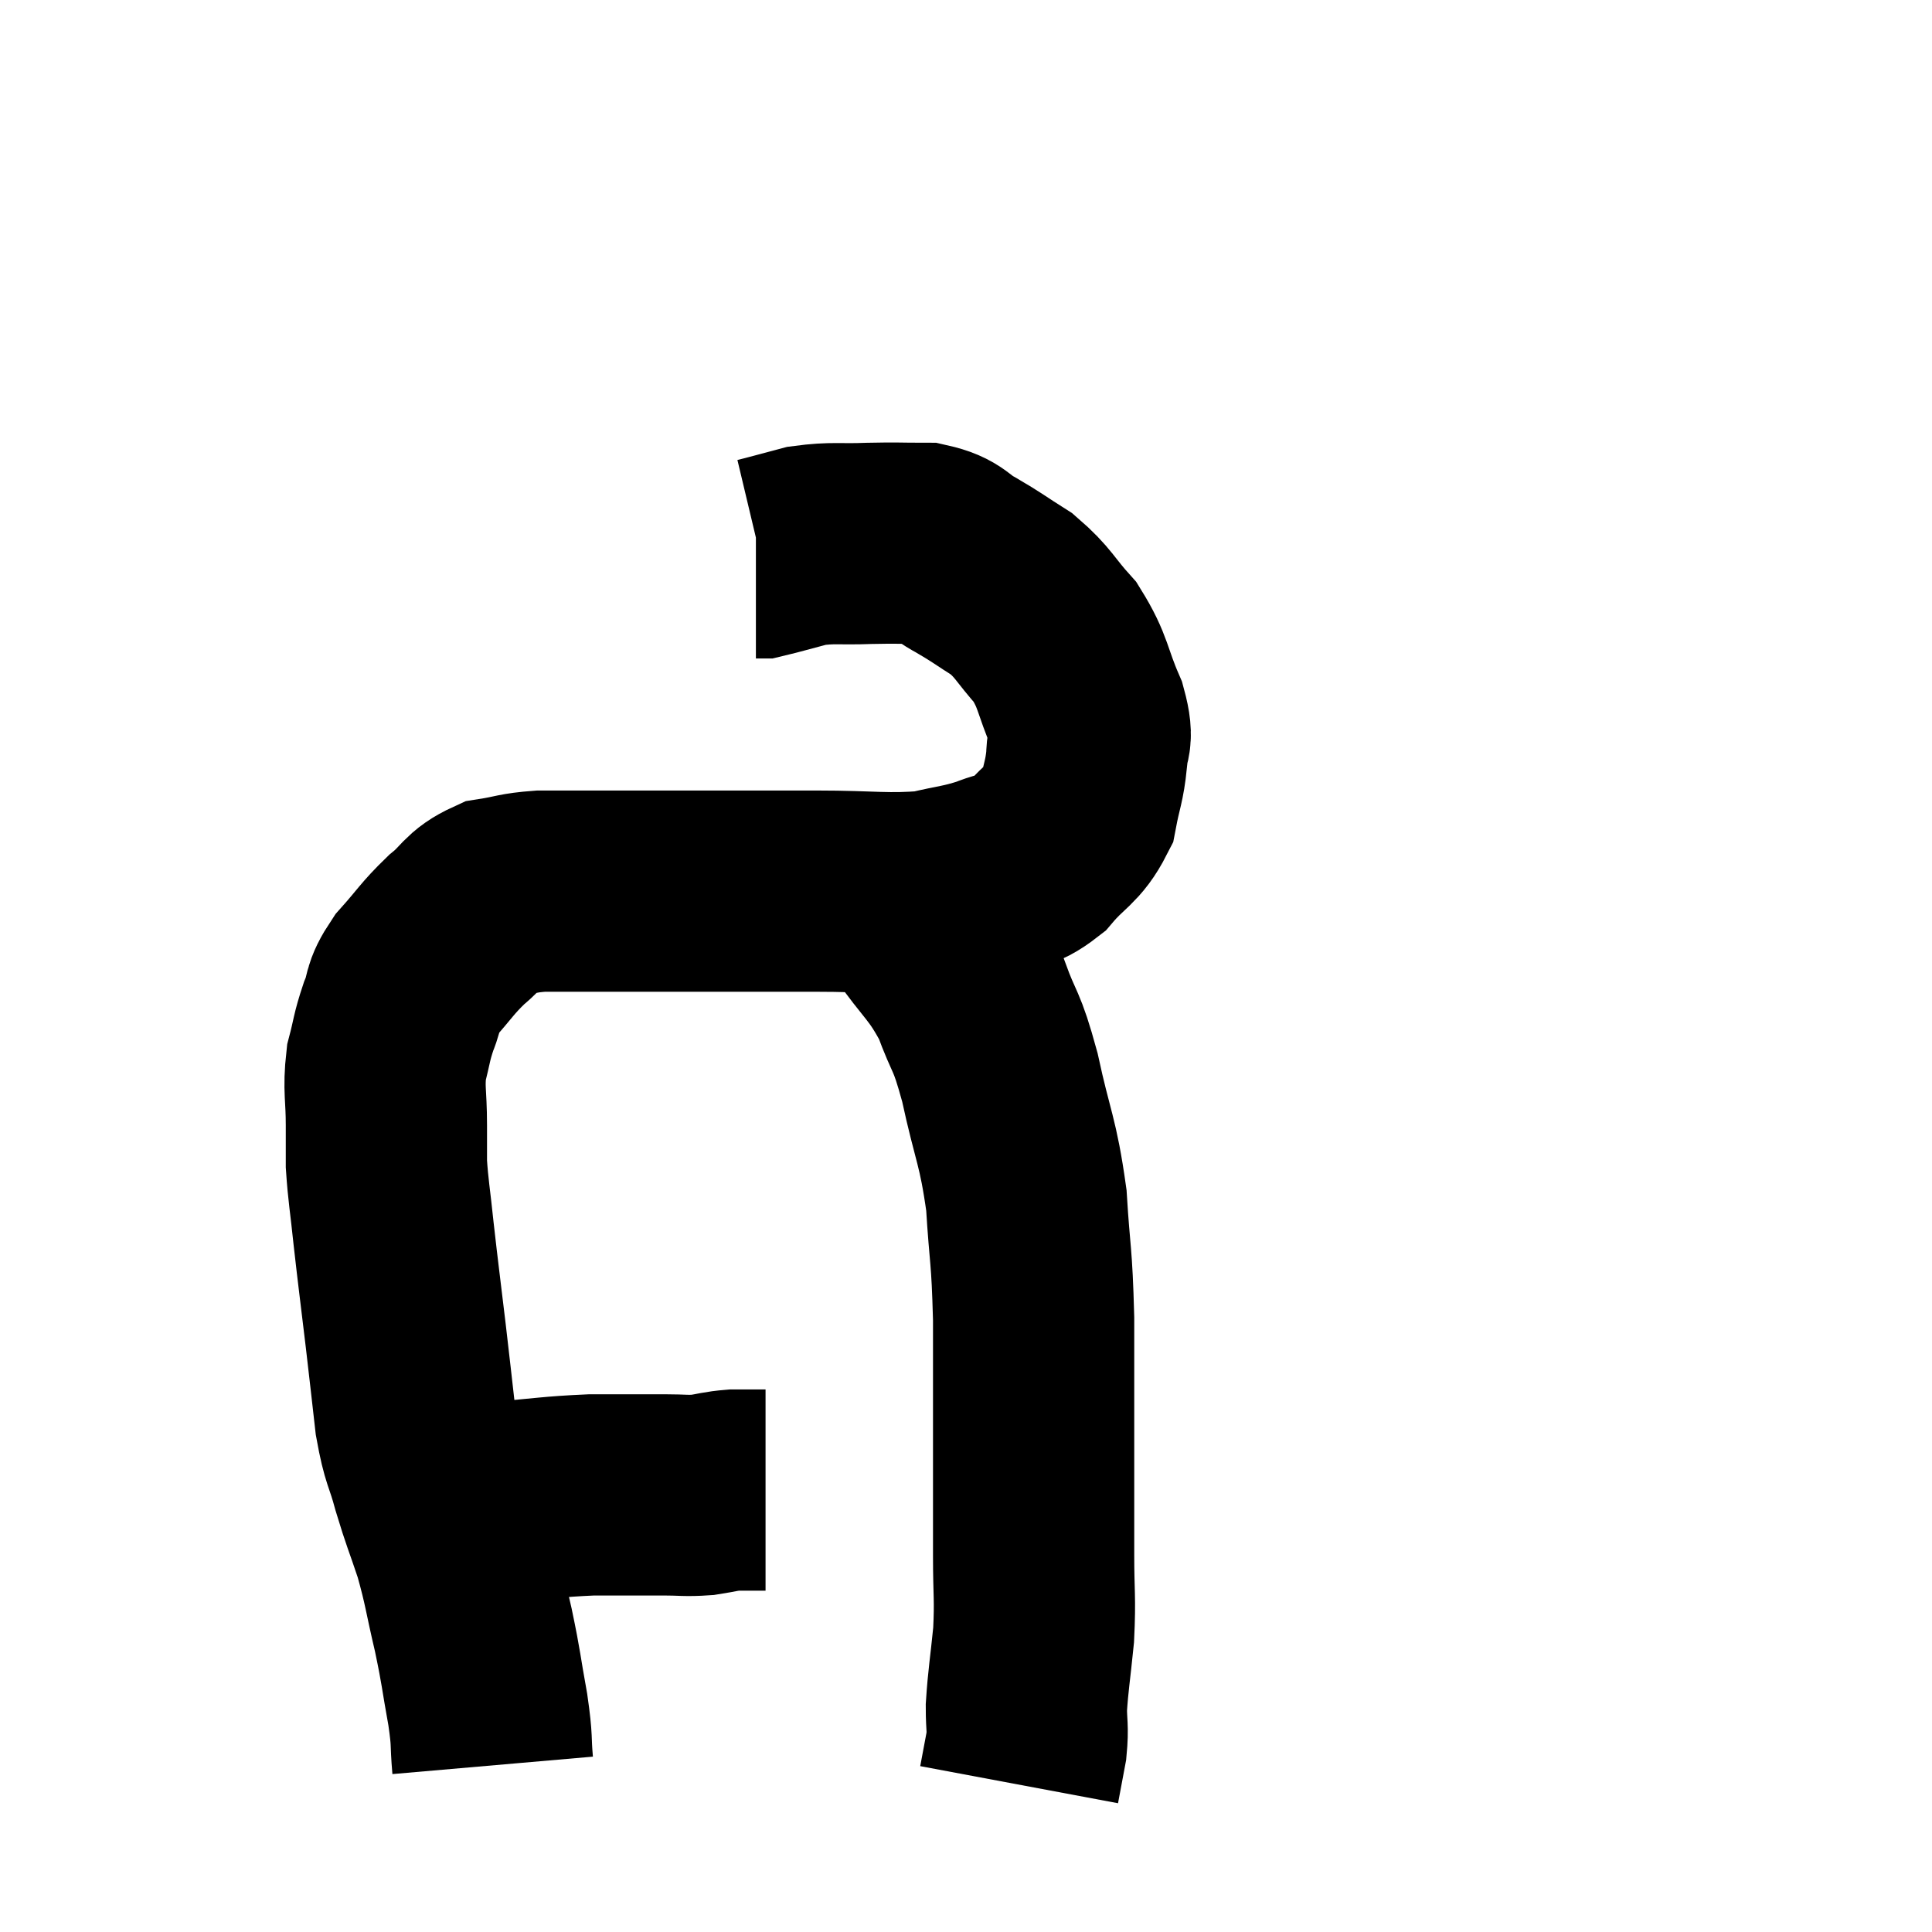 <svg width="48" height="48" viewBox="0 0 48 48" xmlns="http://www.w3.org/2000/svg"><path d="M 11.04 37.32 C 11.73 37.32, 11.505 37.365, 12.42 37.32 C 13.56 37.23, 13.68 37.185, 14.7 37.14 C 15.6 37.14, 15.81 37.14, 16.5 37.14 C 16.98 37.14, 17.025 37.17, 17.46 37.14 C 17.85 37.08, 17.88 37.05, 18.24 37.02 C 18.57 37.02, 18.735 37.02, 18.9 37.02 C 18.9 37.02, 18.87 37.02, 18.9 37.02 L 19.02 37.02" fill="none" stroke="black" stroke-width="5"></path><path d="M 12.24 43.86 C 12.18 43.17, 12.24 43.32, 12.12 42.48 C 11.94 41.49, 11.97 41.505, 11.76 40.5 C 11.52 39.48, 11.535 39.375, 11.28 38.46 C 11.01 37.65, 10.98 37.635, 10.74 36.84 C 10.53 36.06, 10.485 36.195, 10.32 35.28 C 10.2 34.23, 10.215 34.335, 10.08 33.18 C 9.93 31.92, 9.9 31.725, 9.78 30.66 C 9.69 29.79, 9.645 29.595, 9.6 28.92 C 9.6 28.44, 9.6 28.59, 9.6 27.96 C 9.6 27.18, 9.525 27.075, 9.6 26.4 C 9.75 25.83, 9.72 25.8, 9.9 25.26 C 10.11 24.75, 9.96 24.78, 10.32 24.24 C 10.83 23.67, 10.845 23.58, 11.34 23.1 C 11.82 22.71, 11.775 22.56, 12.3 22.32 C 12.87 22.23, 12.84 22.185, 13.44 22.14 C 14.07 22.14, 13.68 22.14, 14.7 22.14 C 16.11 22.14, 16.125 22.14, 17.52 22.14 C 18.9 22.14, 18.885 22.14, 20.28 22.14 C 21.69 22.14, 22.02 22.23, 23.1 22.14 C 23.85 21.96, 23.94 21.99, 24.6 21.78 C 25.17 21.54, 25.2 21.72, 25.74 21.3 C 26.25 20.7, 26.445 20.715, 26.76 20.1 C 26.88 19.47, 26.94 19.425, 27 18.84 C 27 18.3, 27.195 18.48, 27 17.76 C 26.61 16.86, 26.685 16.71, 26.22 15.96 C 25.68 15.36, 25.695 15.24, 25.14 14.76 C 24.57 14.4, 24.54 14.355, 24 14.04 C 23.49 13.77, 23.58 13.635, 22.98 13.5 C 22.29 13.5, 22.335 13.485, 21.6 13.5 C 20.82 13.53, 20.715 13.47, 20.04 13.56 C 19.47 13.71, 19.215 13.785, 18.9 13.86 L 18.78 13.86" fill="none" stroke="black" stroke-width="5"></path><path d="M 21.72 21.96 C 22.23 22.38, 22.14 22.095, 22.74 22.8 C 23.43 23.79, 23.595 23.79, 24.12 24.78 C 24.48 25.77, 24.495 25.5, 24.84 26.76 C 25.17 28.29, 25.29 28.32, 25.5 29.82 C 25.59 31.29, 25.635 31.095, 25.68 32.76 C 25.68 34.62, 25.68 35.01, 25.68 36.48 C 25.68 37.56, 25.68 37.605, 25.68 38.64 C 25.68 39.63, 25.725 39.675, 25.68 40.62 C 25.59 41.52, 25.545 41.73, 25.5 42.42 C 25.5 42.9, 25.545 42.9, 25.5 43.38 C 25.41 43.86, 25.365 44.1, 25.32 44.34 C 25.32 44.34, 25.32 44.34, 25.32 44.34 C 25.32 44.34, 25.32 44.34, 25.32 44.34 L 25.32 44.34" fill="none" stroke="black" stroke-width="5"></path></svg>